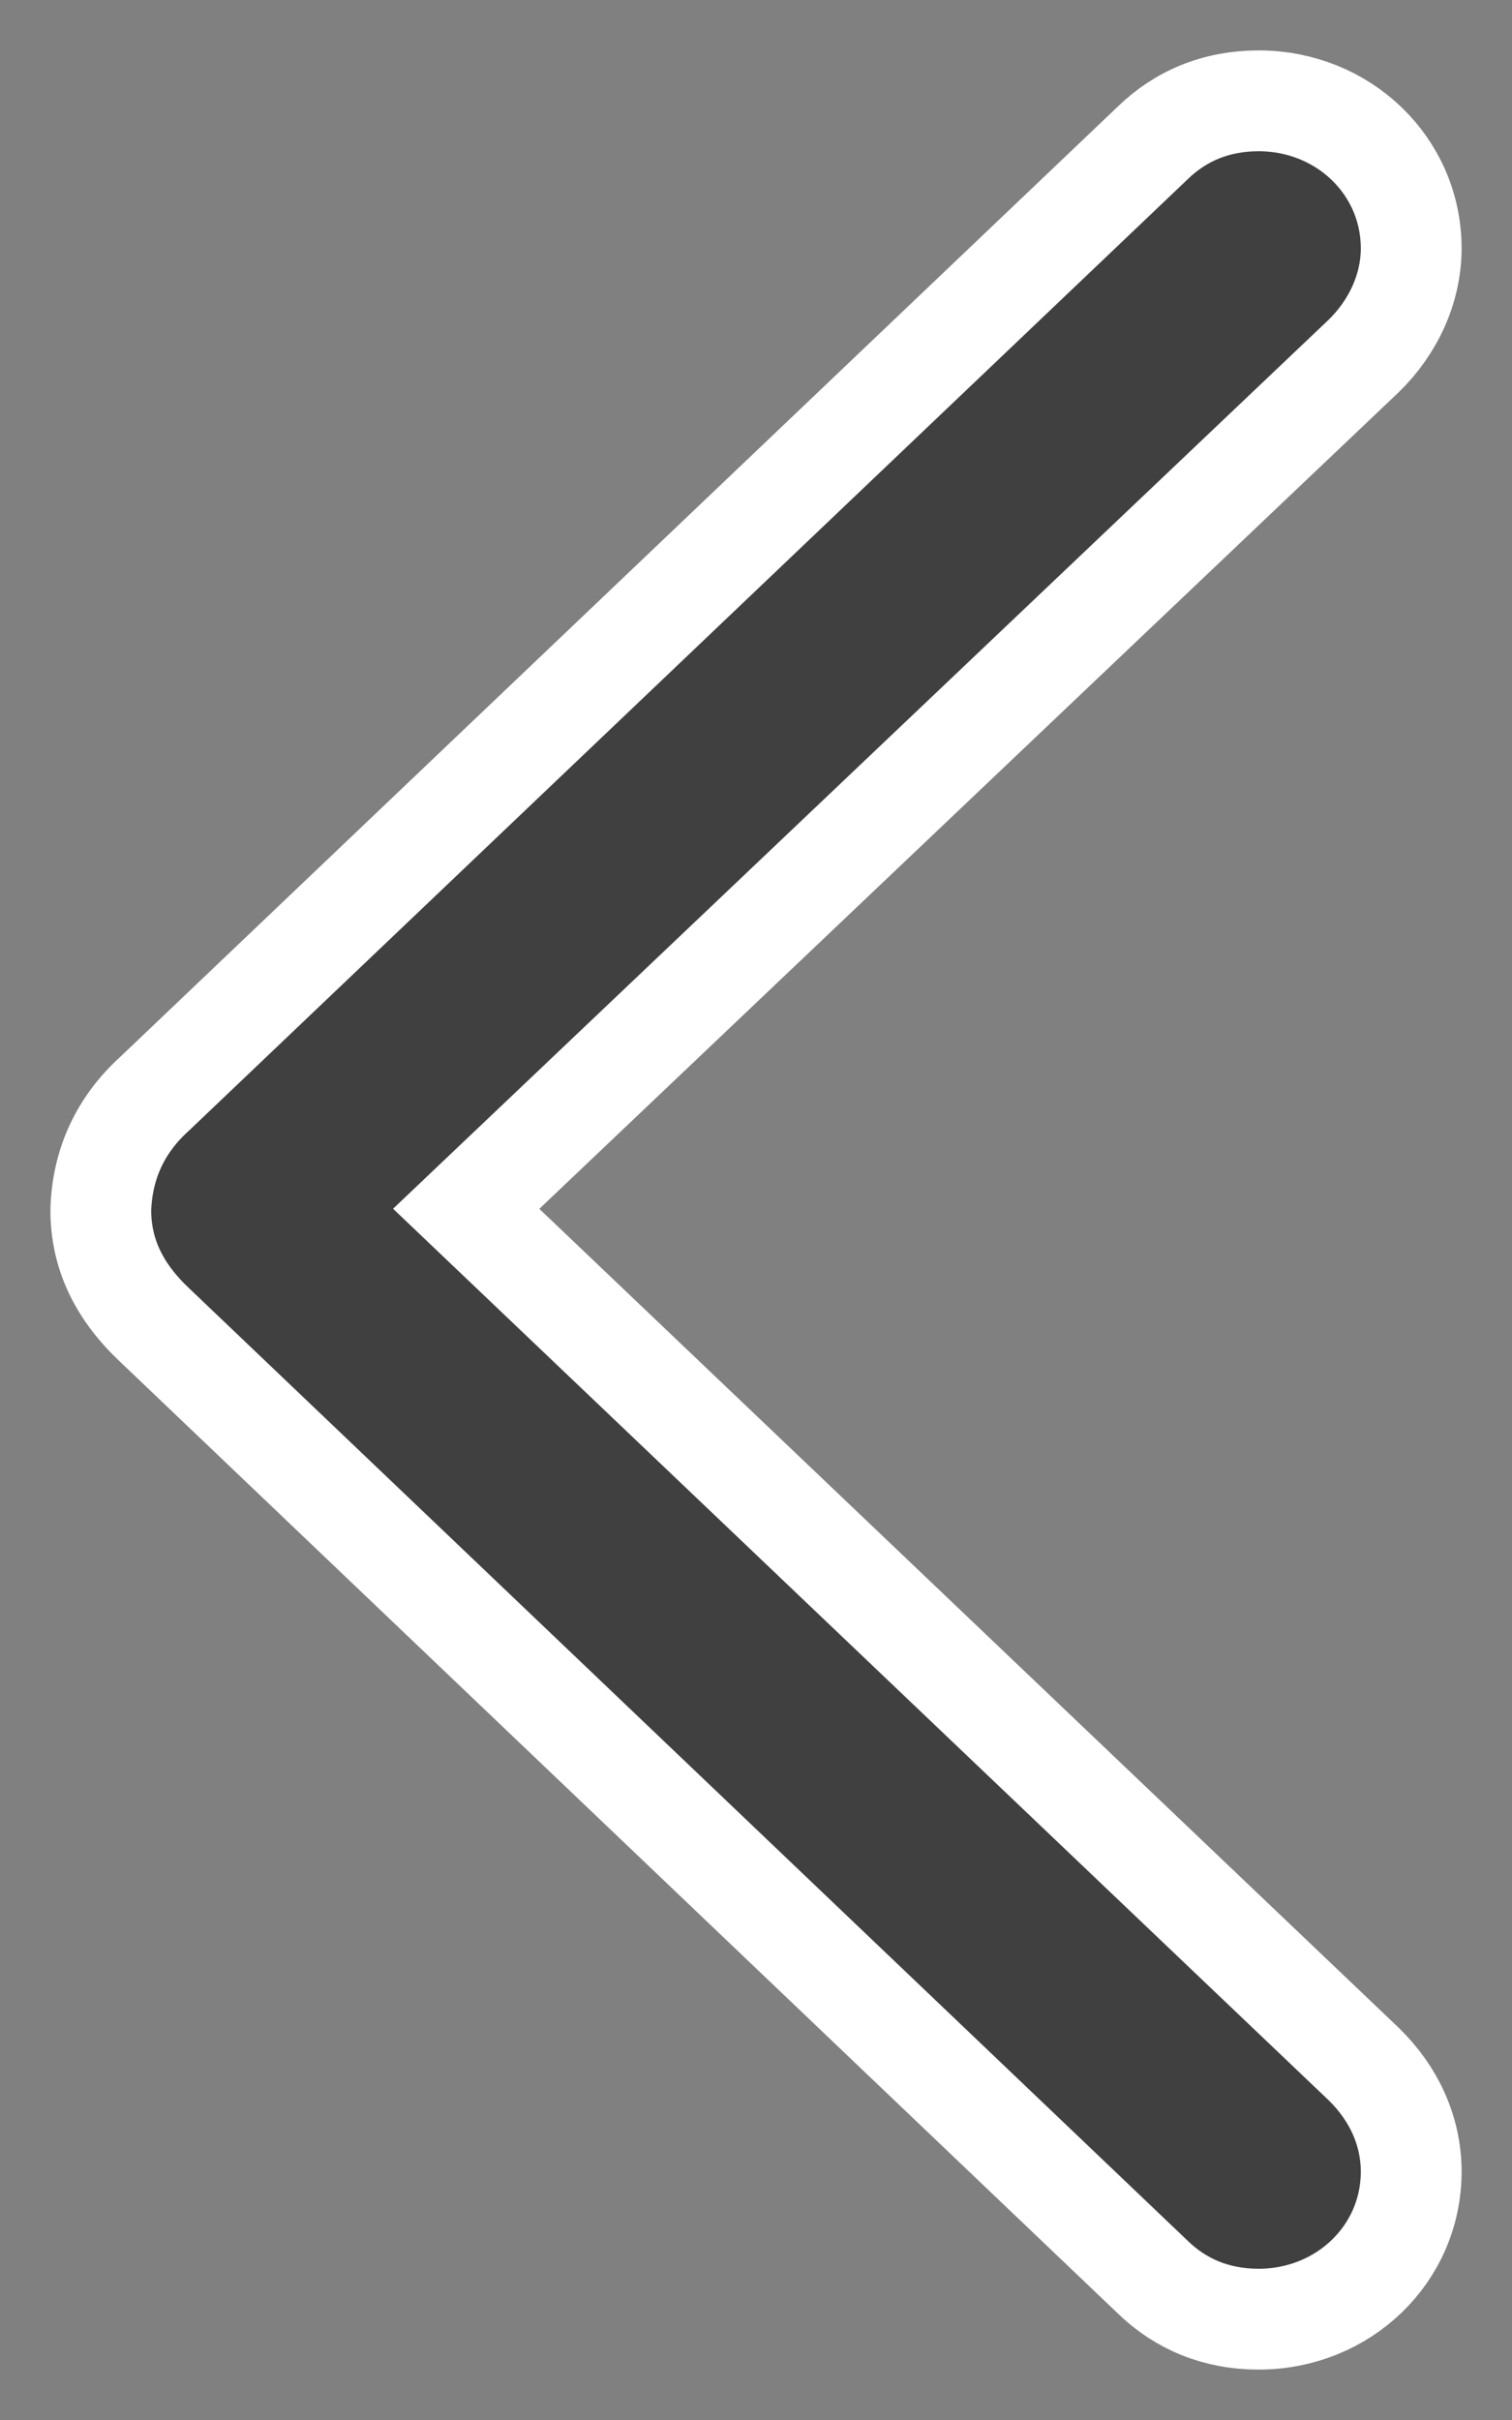 <svg width="15" height="24" viewBox="0 0 15 24" fill="none" xmlns="http://www.w3.org/2000/svg">
<rect x="0" y="0" width="15" height="24" fill="#808080" stroke="none"/>
<path d="M11.431 22.578C11.71 22.851 12.066 23 12.486 23C13.326 23 14 22.355 14 21.537C14 21.127 13.822 20.755 13.529 20.47L4.625 11.988L13.529 3.53C13.822 3.245 14 2.86 14 2.463C14 1.645 13.326 1 12.486 1C12.066 1 11.71 1.149 11.431 1.422L1.534 10.847C1.178 11.169 1.013 11.566 1 12C1 12.434 1.178 12.806 1.534 13.141L11.431 22.578Z" fill="black" fill-opacity="0.5" stroke="white"/>
</svg>
